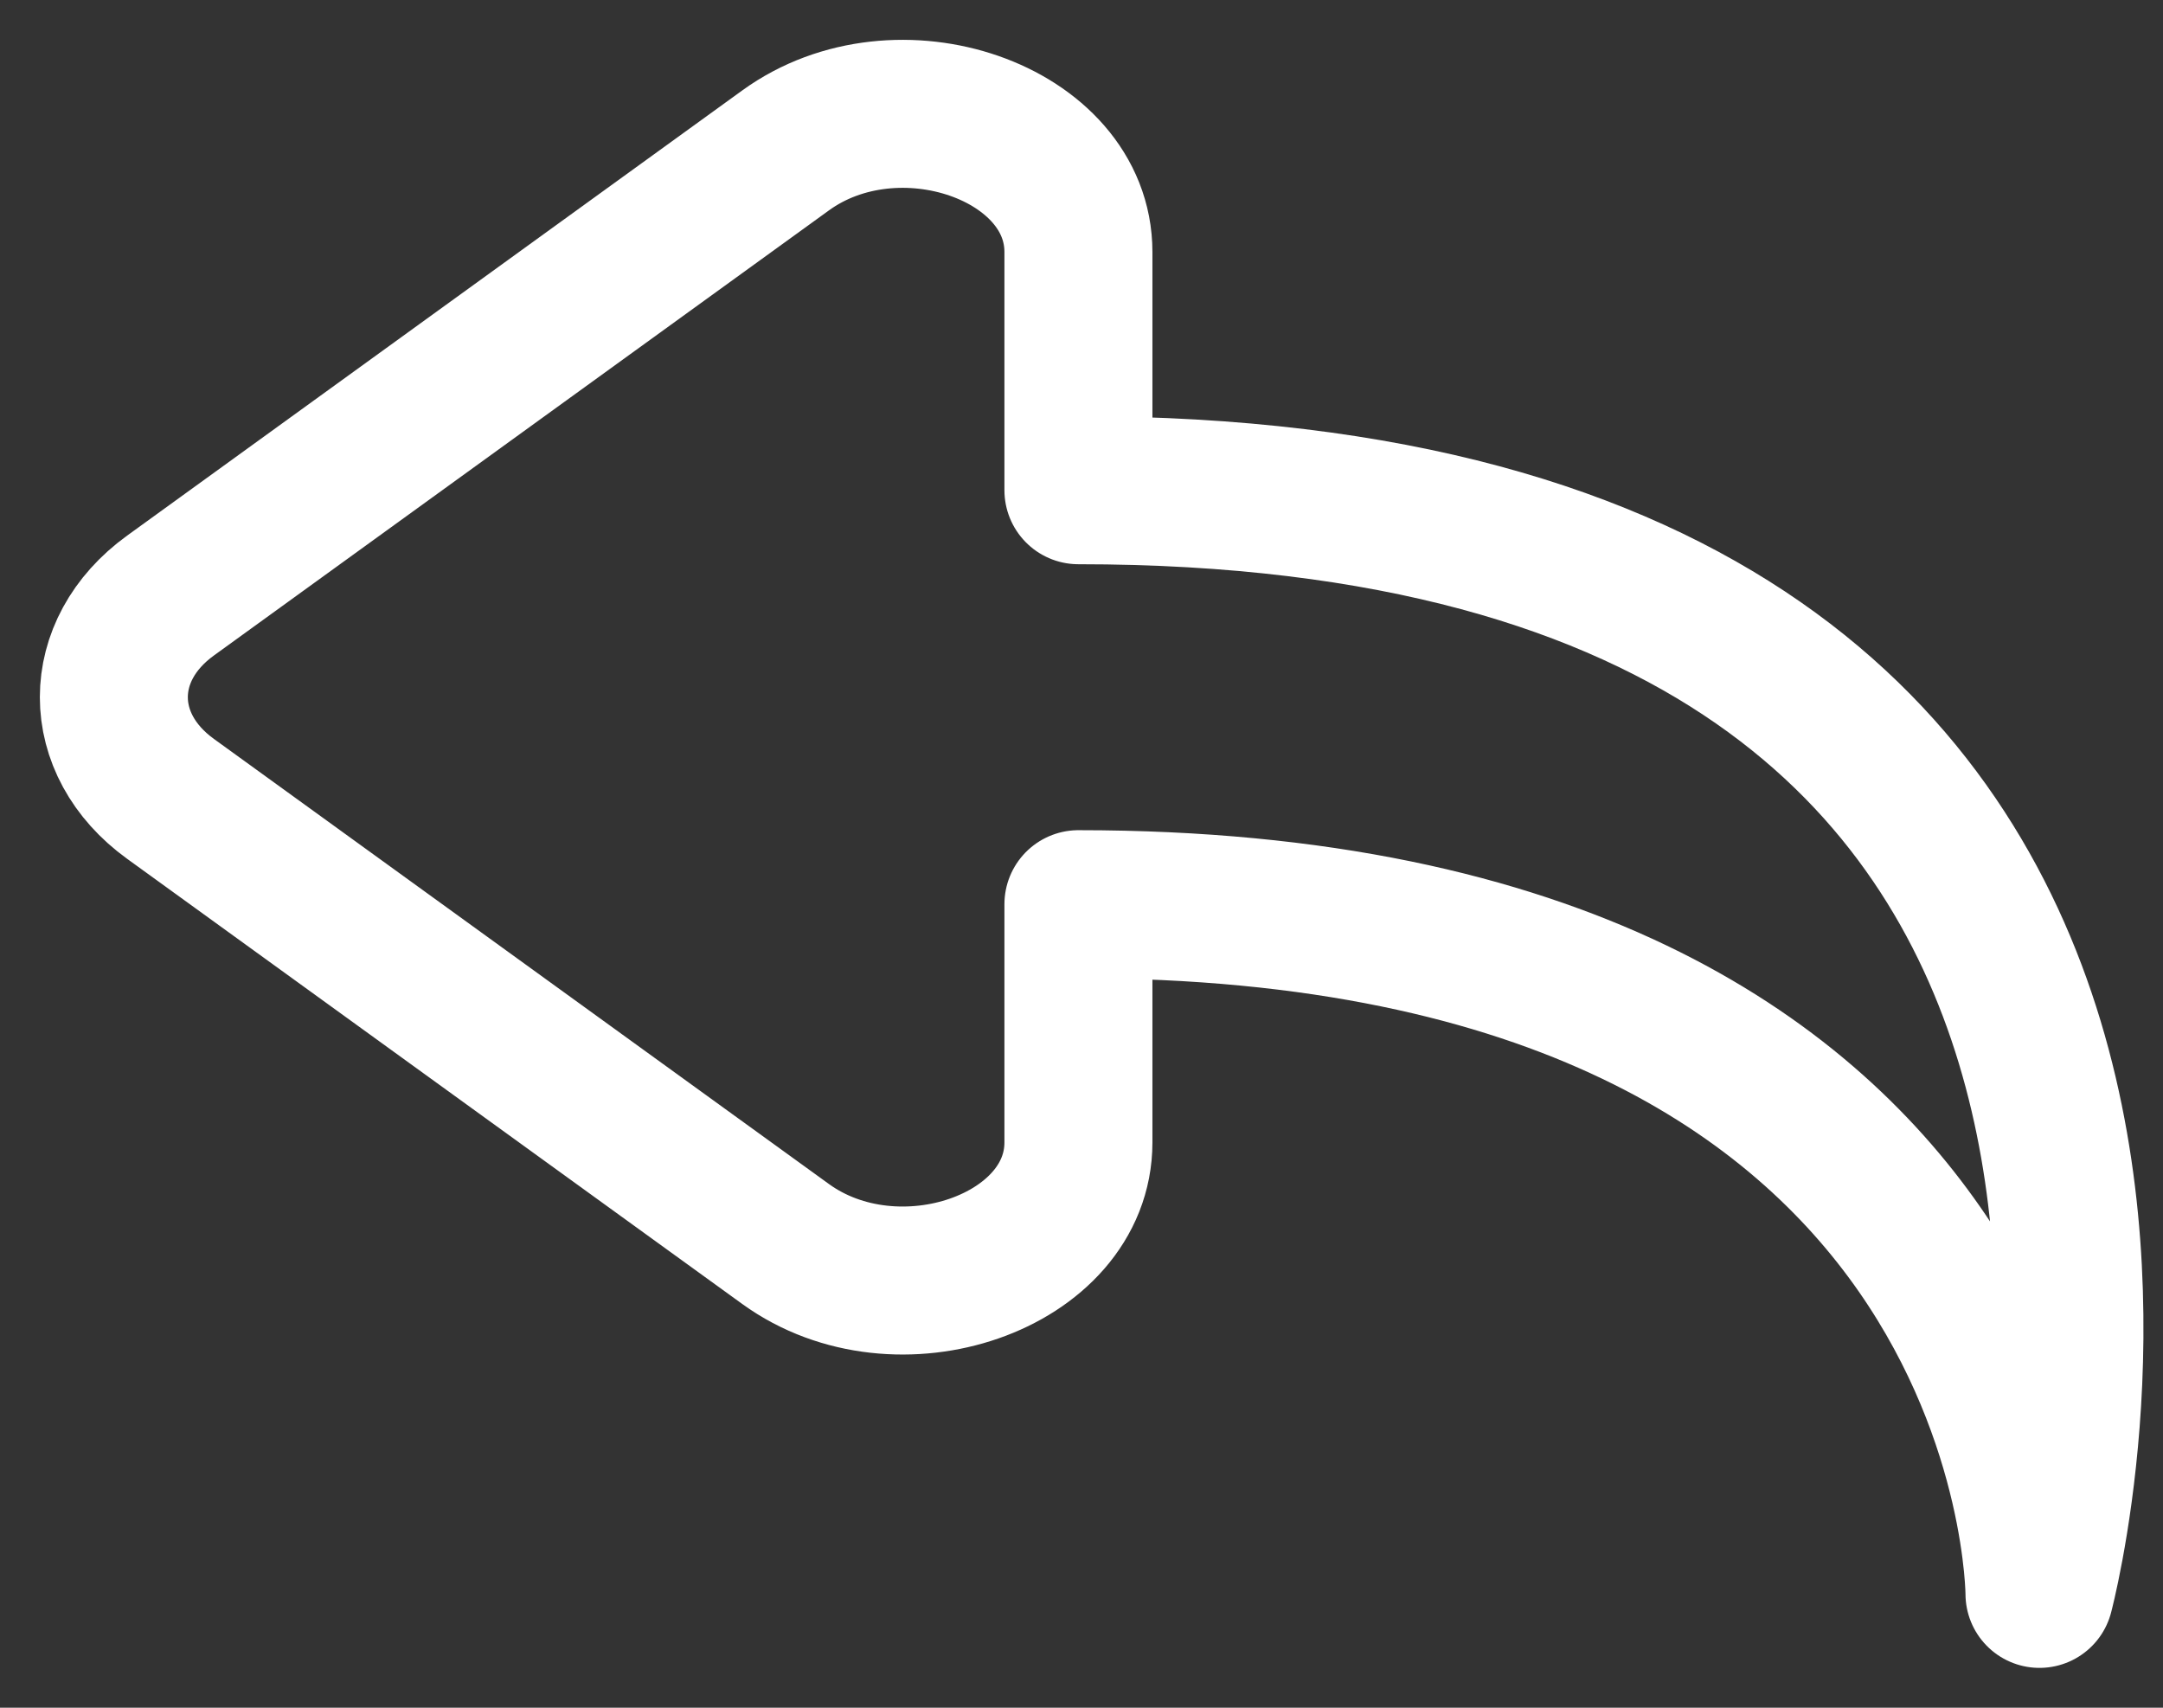 <svg width="19" height="15" viewBox="0 0 19 15" fill="none" xmlns="http://www.w3.org/2000/svg">
<rect x="0" y="0" width="19" height="15" fill="#333333" stroke="none"/>
<path d="M1.498 5.231L6.901 1.321C7.885 0.608 9.473 1.16 9.473 2.214V4.306C20.5 4.306 17.915 14 17.915 14C17.915 14 17.915 7.942 9.473 7.942V10.034C9.473 11.088 7.885 11.639 6.901 10.927L1.498 7.017C0.834 6.537 0.834 5.711 1.498 5.231Z" stroke="white" stroke-width="1.3" stroke-linecap="round" stroke-linejoin="round"/>
</svg>
